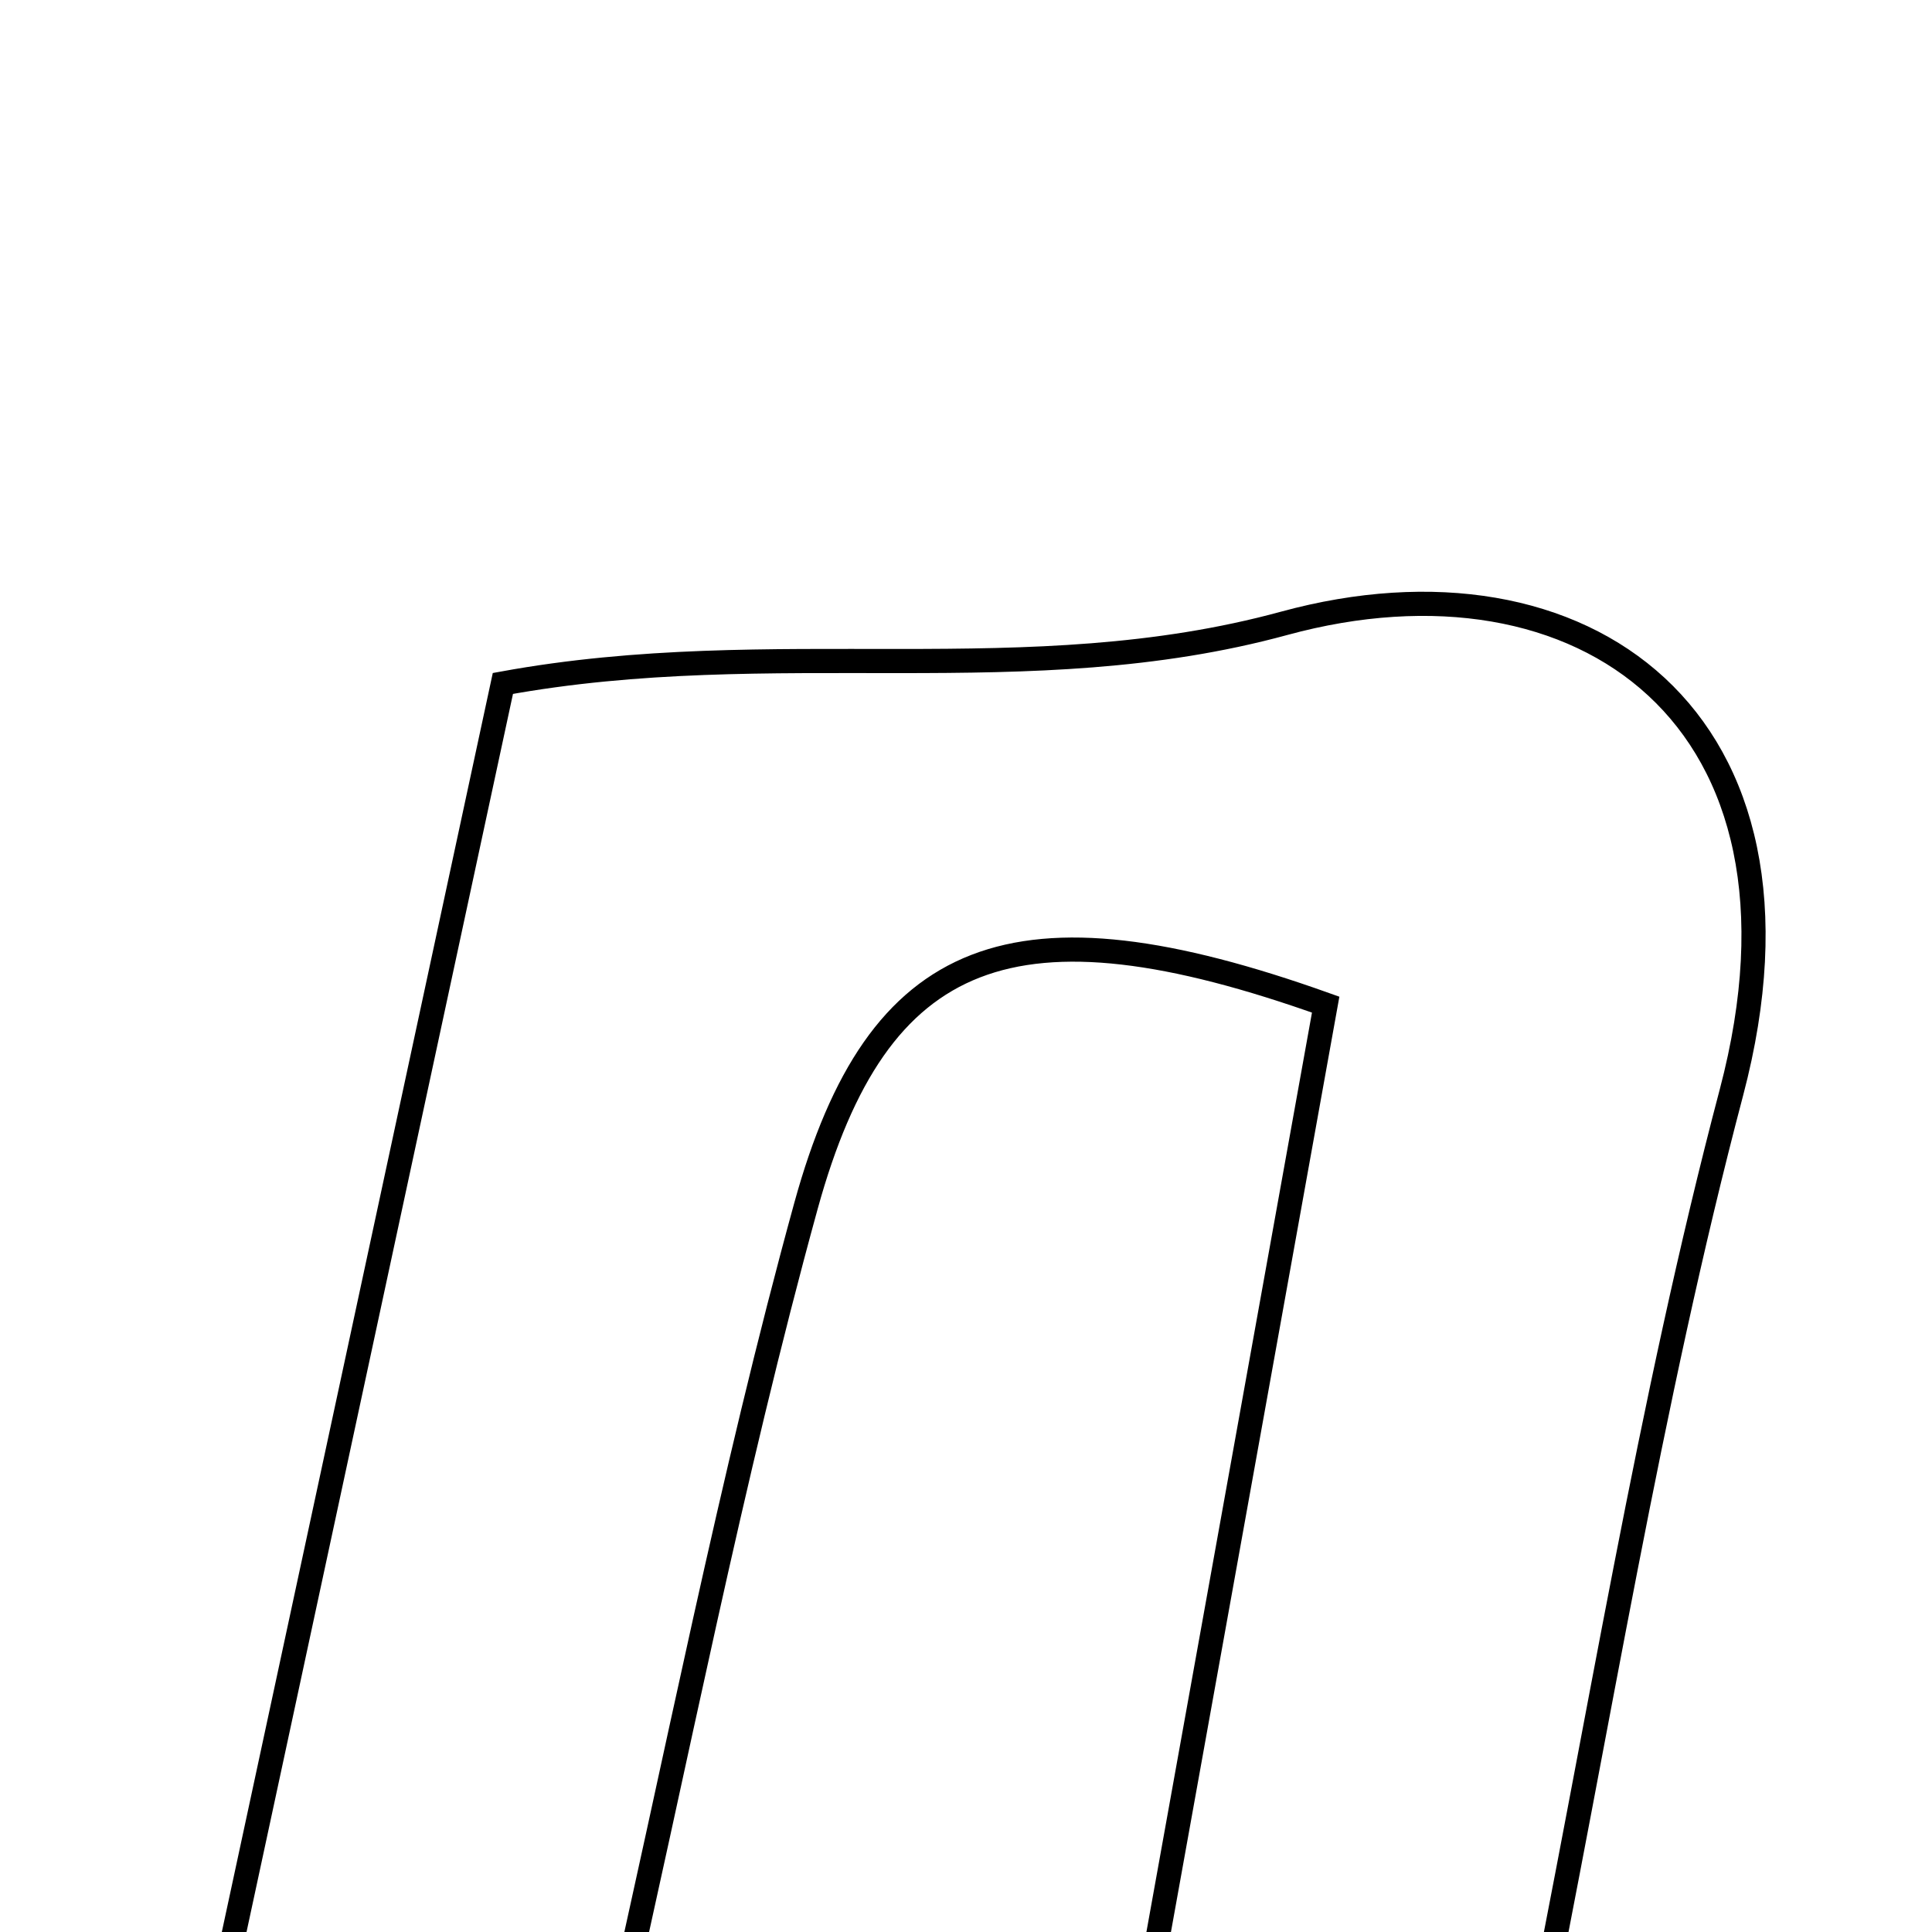 <svg xmlns="http://www.w3.org/2000/svg" viewBox="0.0 0.0 24.0 24.0" height="200px" width="200px"><path fill="none" stroke="black" stroke-width=".3" stroke-opacity="1.0"  filling="0" d="M15.953 7.743 C19.648 6.735 22.738 8.912 21.509 13.569 C20.484 17.452 19.86 21.441 19.025 25.547 C17.429 25.547 15.962 25.547 14.115 25.547 C14.936 20.985 15.71 16.687 16.468 12.48 C12.593 11.096 10.901 11.757 10.013 14.977 C9.078 18.374 8.408 21.845 7.571 25.51 C6.014 25.51 4.439 25.51 2.584 25.51 C3.824 19.747 5.033 14.13 6.247 8.49 C9.632 7.872 12.759 8.615 15.953 7.743"></path></svg>
